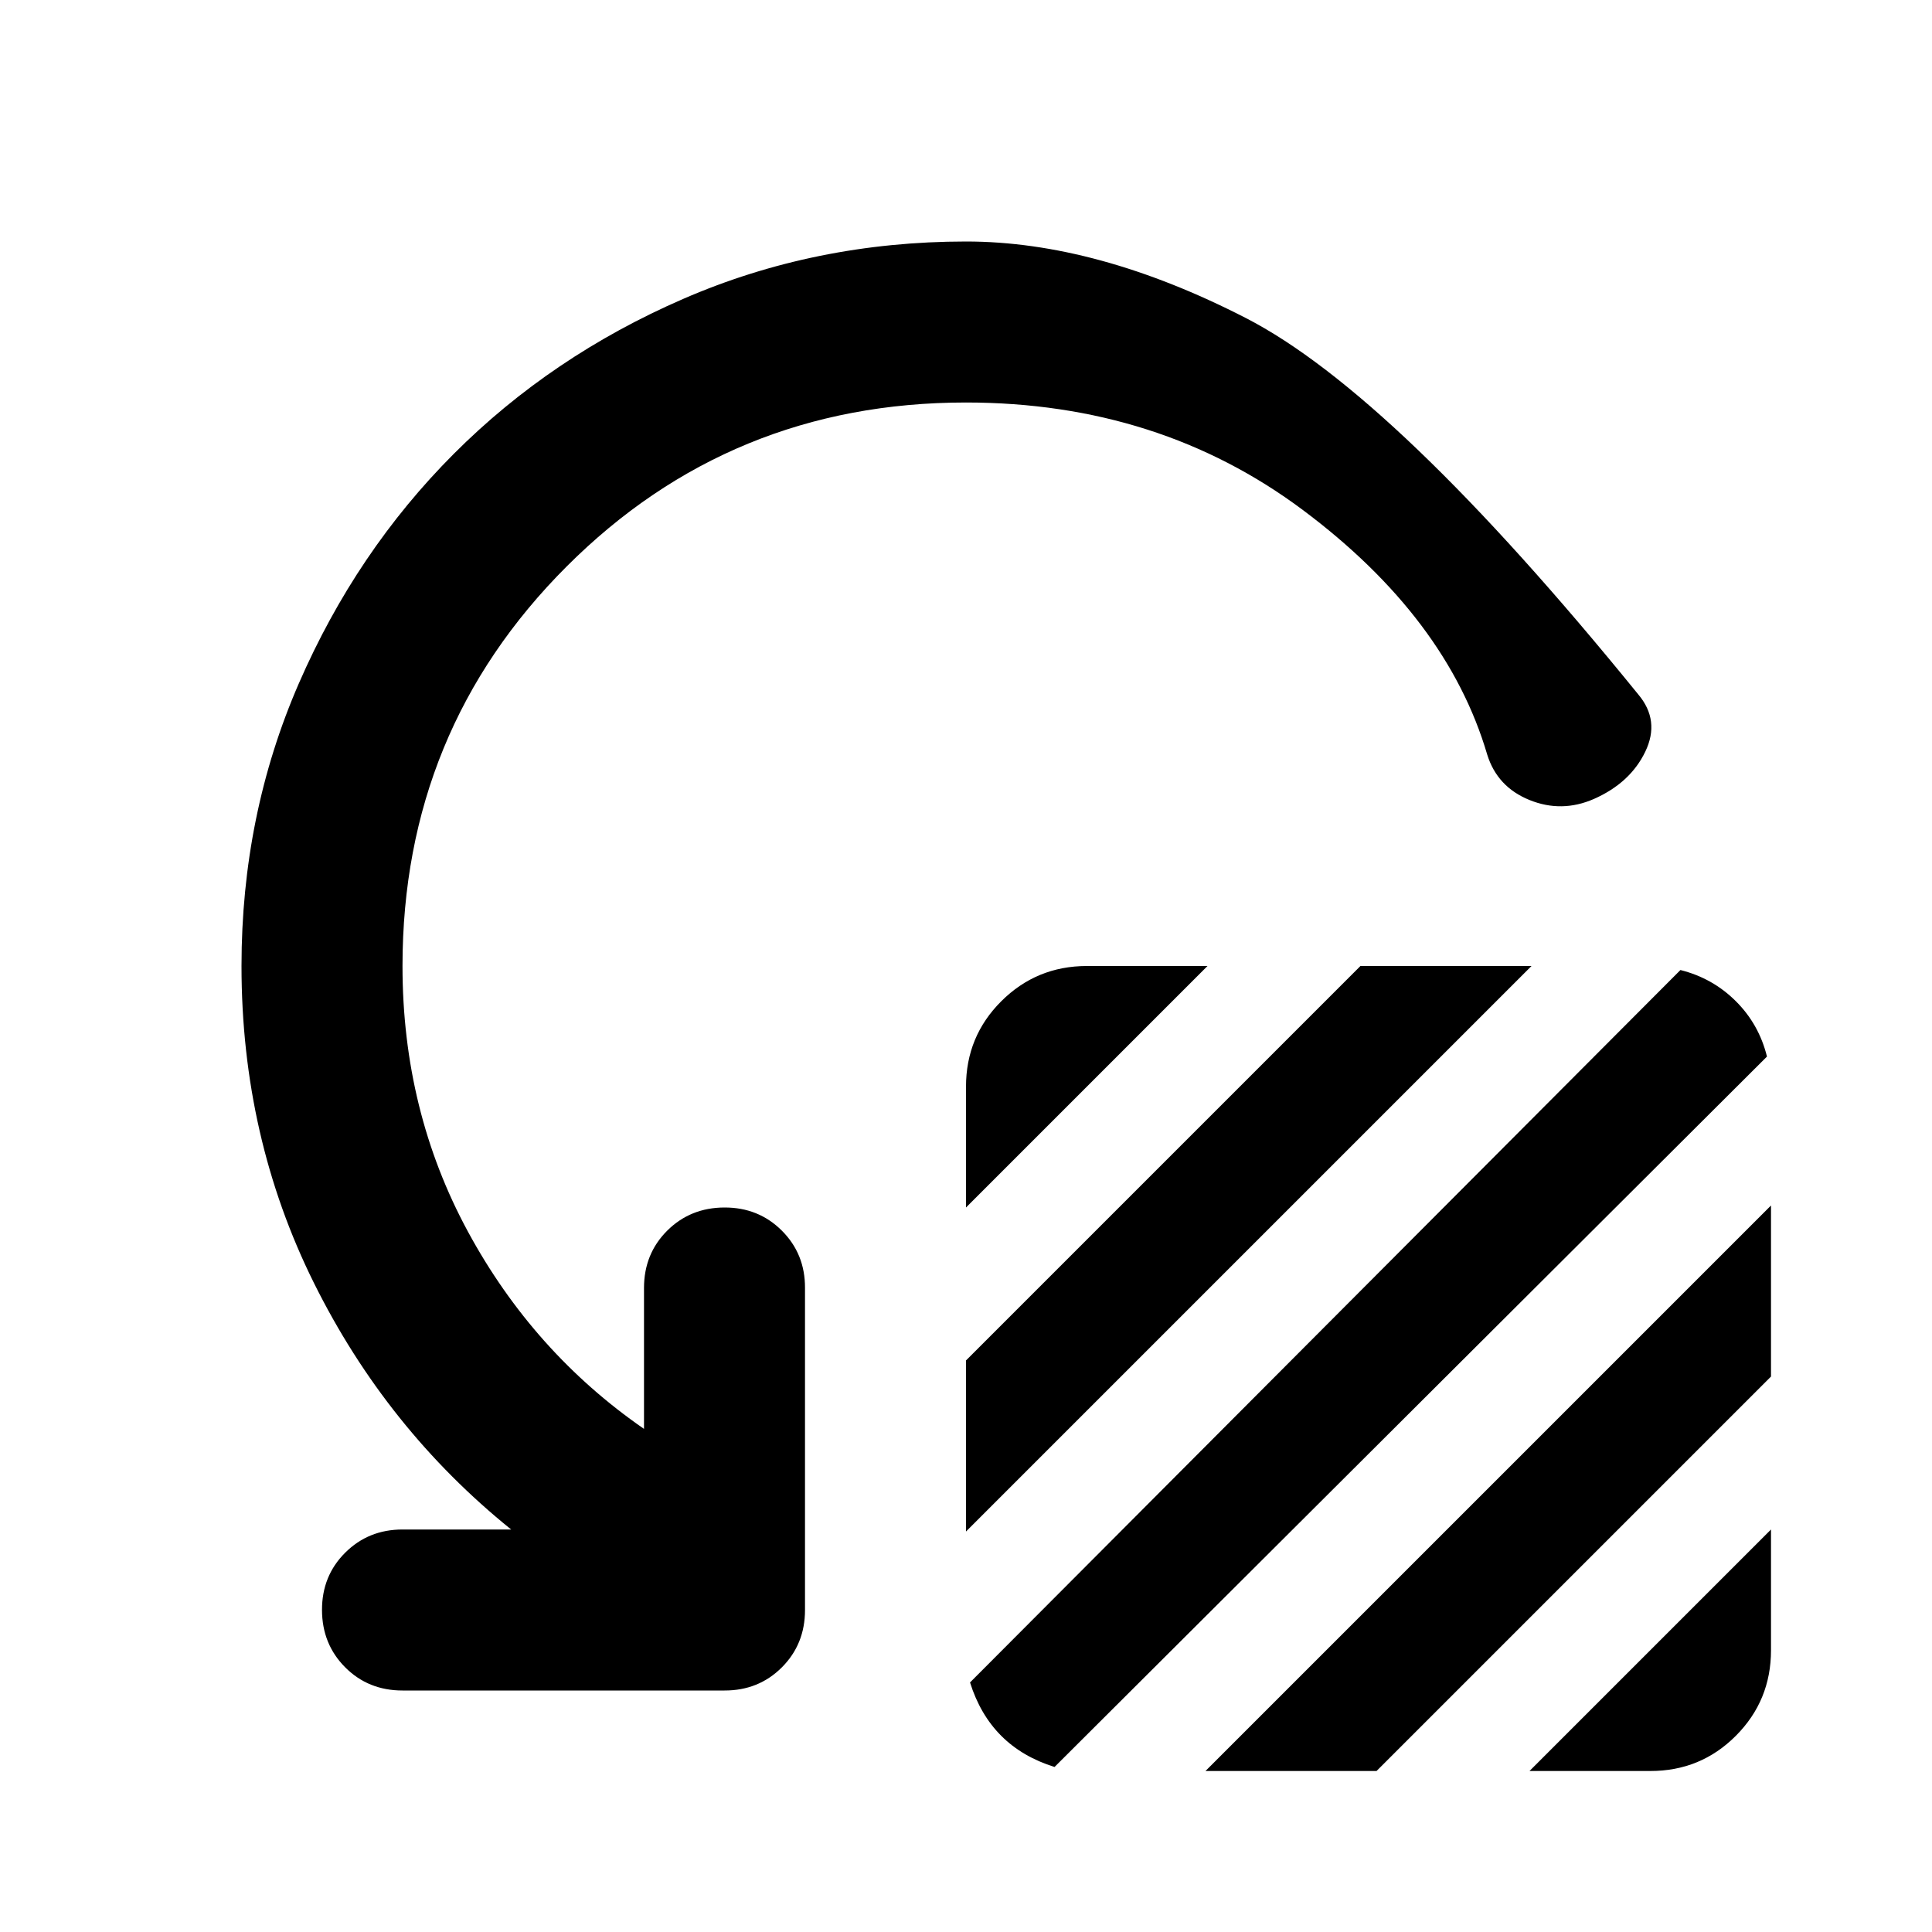 <svg xmlns="http://www.w3.org/2000/svg" xmlns:xlink="http://www.w3.org/1999/xlink" width="24" height="24" viewBox="0 0 24 24"><path fill="currentColor" d="M12 15v-1.5q0-.625.438-1.062T13.5 12H15zm0 4.025V16.9l4.9-4.9h2.125zm.05 1.875l8.825-8.85q.4.1.688.387t.387.688L13.1 21.95q-.4-.125-.662-.387t-.388-.663m2.925 1.1L22 14.975V17.1L17.1 22zM19 22l3-3v1.5q0 .625-.437 1.063T20.5 22zM12 5Q9.075 5 7.038 7.038T5 12q0 1.8.813 3.3T8 17.75V16q0-.425.288-.712T9 15t.713.288T10 16v4q0 .425-.288.713T9 21H5q-.425 0-.712-.288T4 20t.288-.712T5 19h1.35Q4.8 17.75 3.9 15.938T3 12q0-1.875.713-3.512t1.924-2.85t2.85-1.925T12 3q1.625 0 3.475.95t4.875 4.675q.275.325.088.713t-.638.587q-.4.175-.8.013t-.525-.563q-.5-1.7-2.287-3.037T12 5"/></svg>